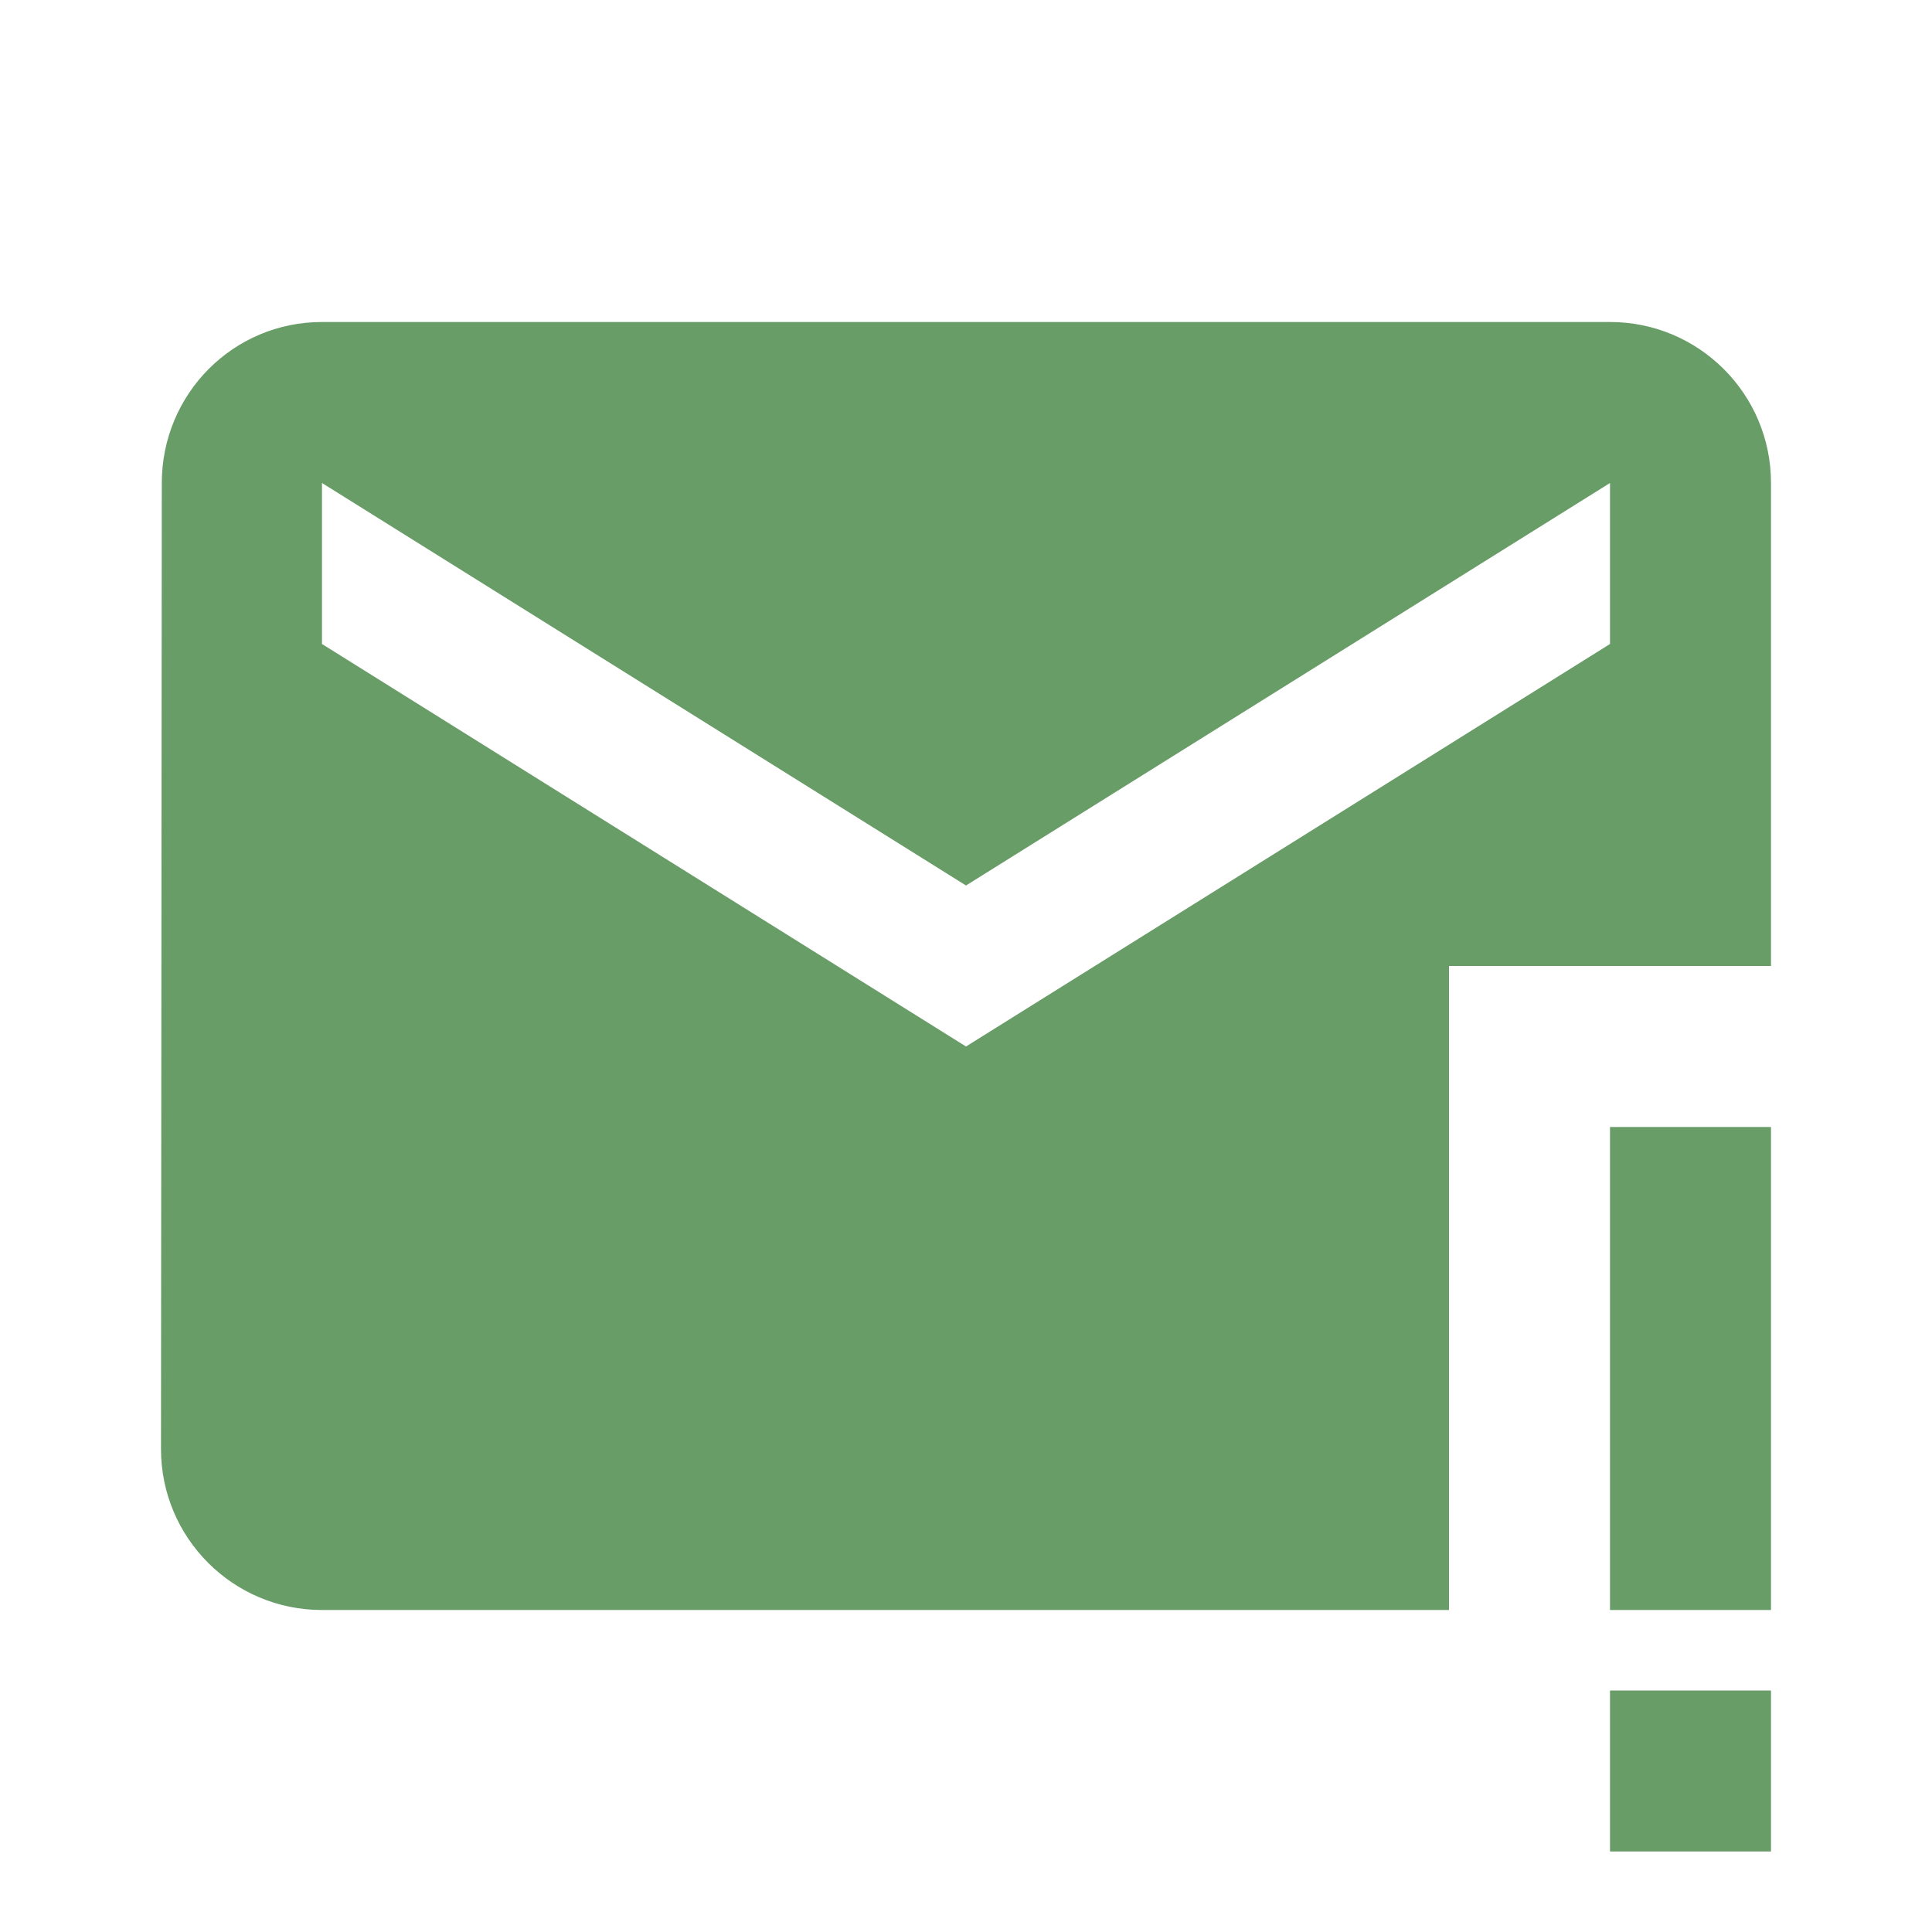 <svg fill="#689d68" viewBox="0 0 48 48" xmlns="http://www.w3.org/2000/svg"><path d="m8 8c-2.21 0-3.98 1.79-3.98 4l-.02 24c0 2.21 1.79 4 4 4h28v-16h8v-12c0-2.21-1.79-4-4-4h-32m0 4l16 10 16-10v4l-16 10-16-10v-4m32 16h4v12h-4zm0 14h4v4h-4z"/></svg>